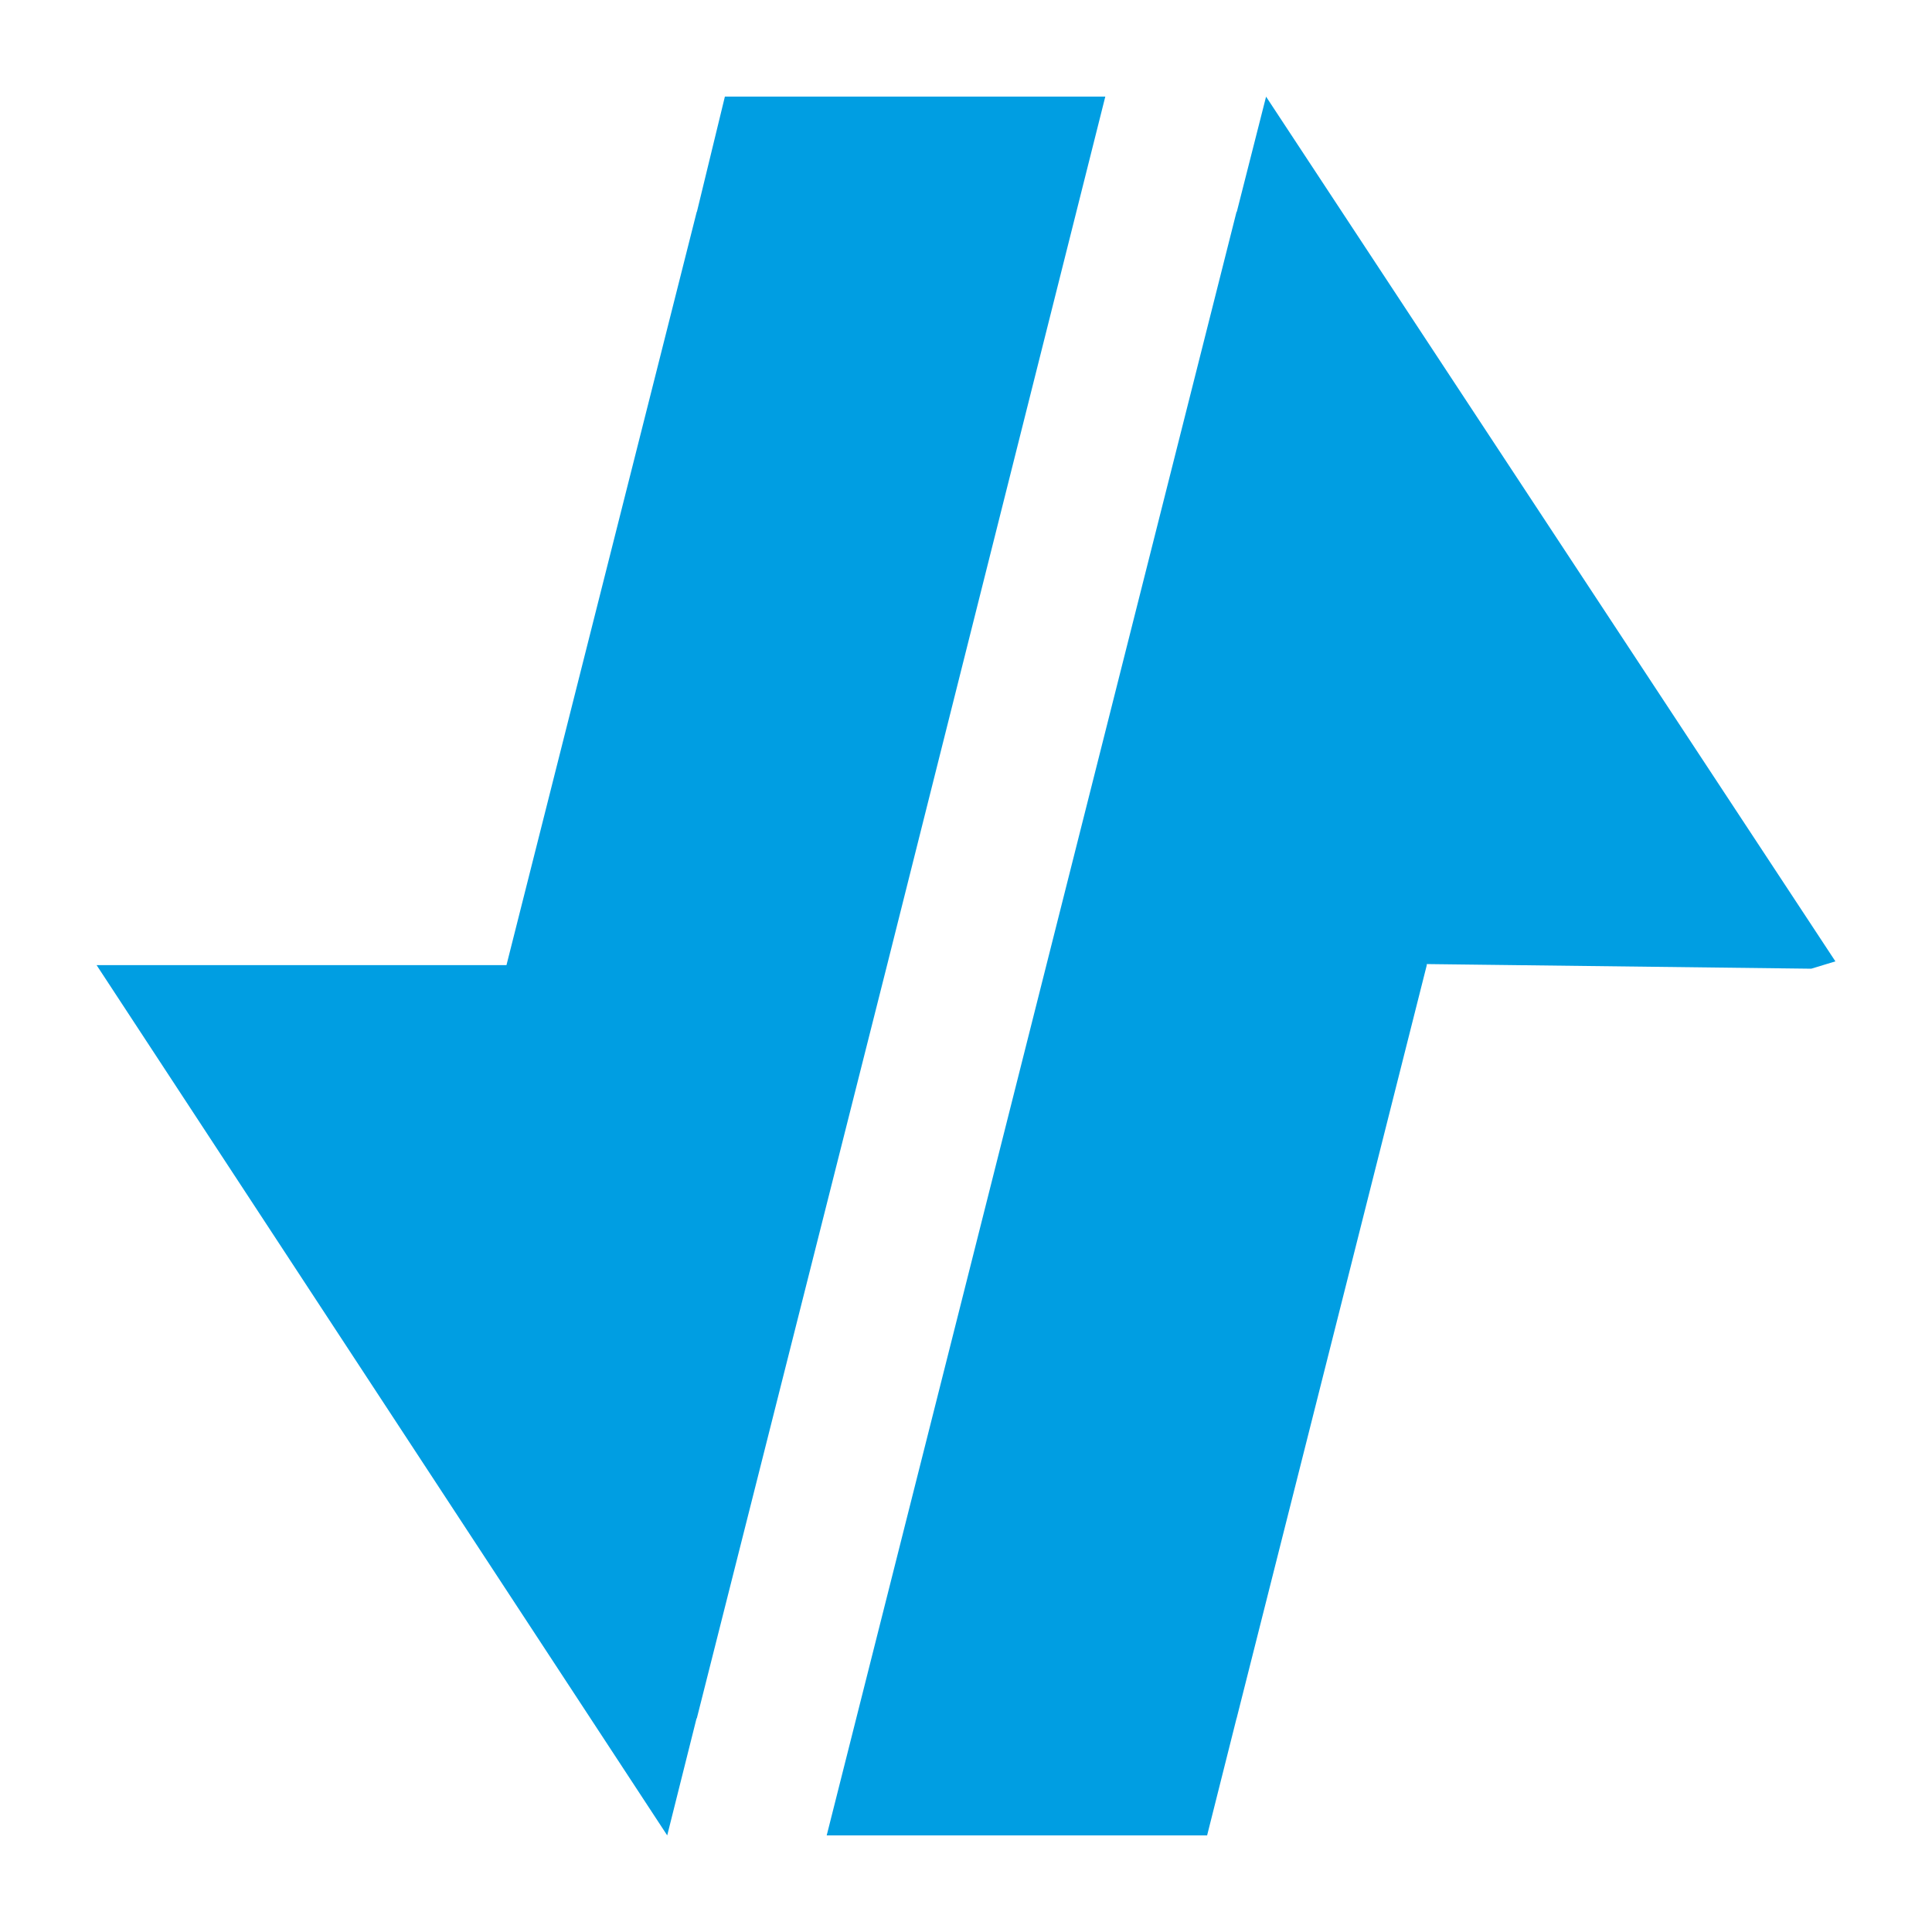 <svg width="20" height="20" viewBox="0 0 20 20" fill="none" xmlns="http://www.w3.org/2000/svg">
<path fill-rule="evenodd" clip-rule="evenodd" d="M7.214 2.194L7.504 1H11.442L9.183 9.991L7.213 17.79L7.211 17.787L6.907 19L1 9.991H5.243L7.213 2.191L7.214 2.194ZM13.106 1.002V1L19 9.952L18.75 10.028L14.769 9.98L14.77 9.988V9.991L12.801 17.79V17.787L12.496 19H8.558L10.832 9.991L12.801 2.191L12.803 2.194L13.106 1.002Z" fill="#009EE2"/>
</svg>
